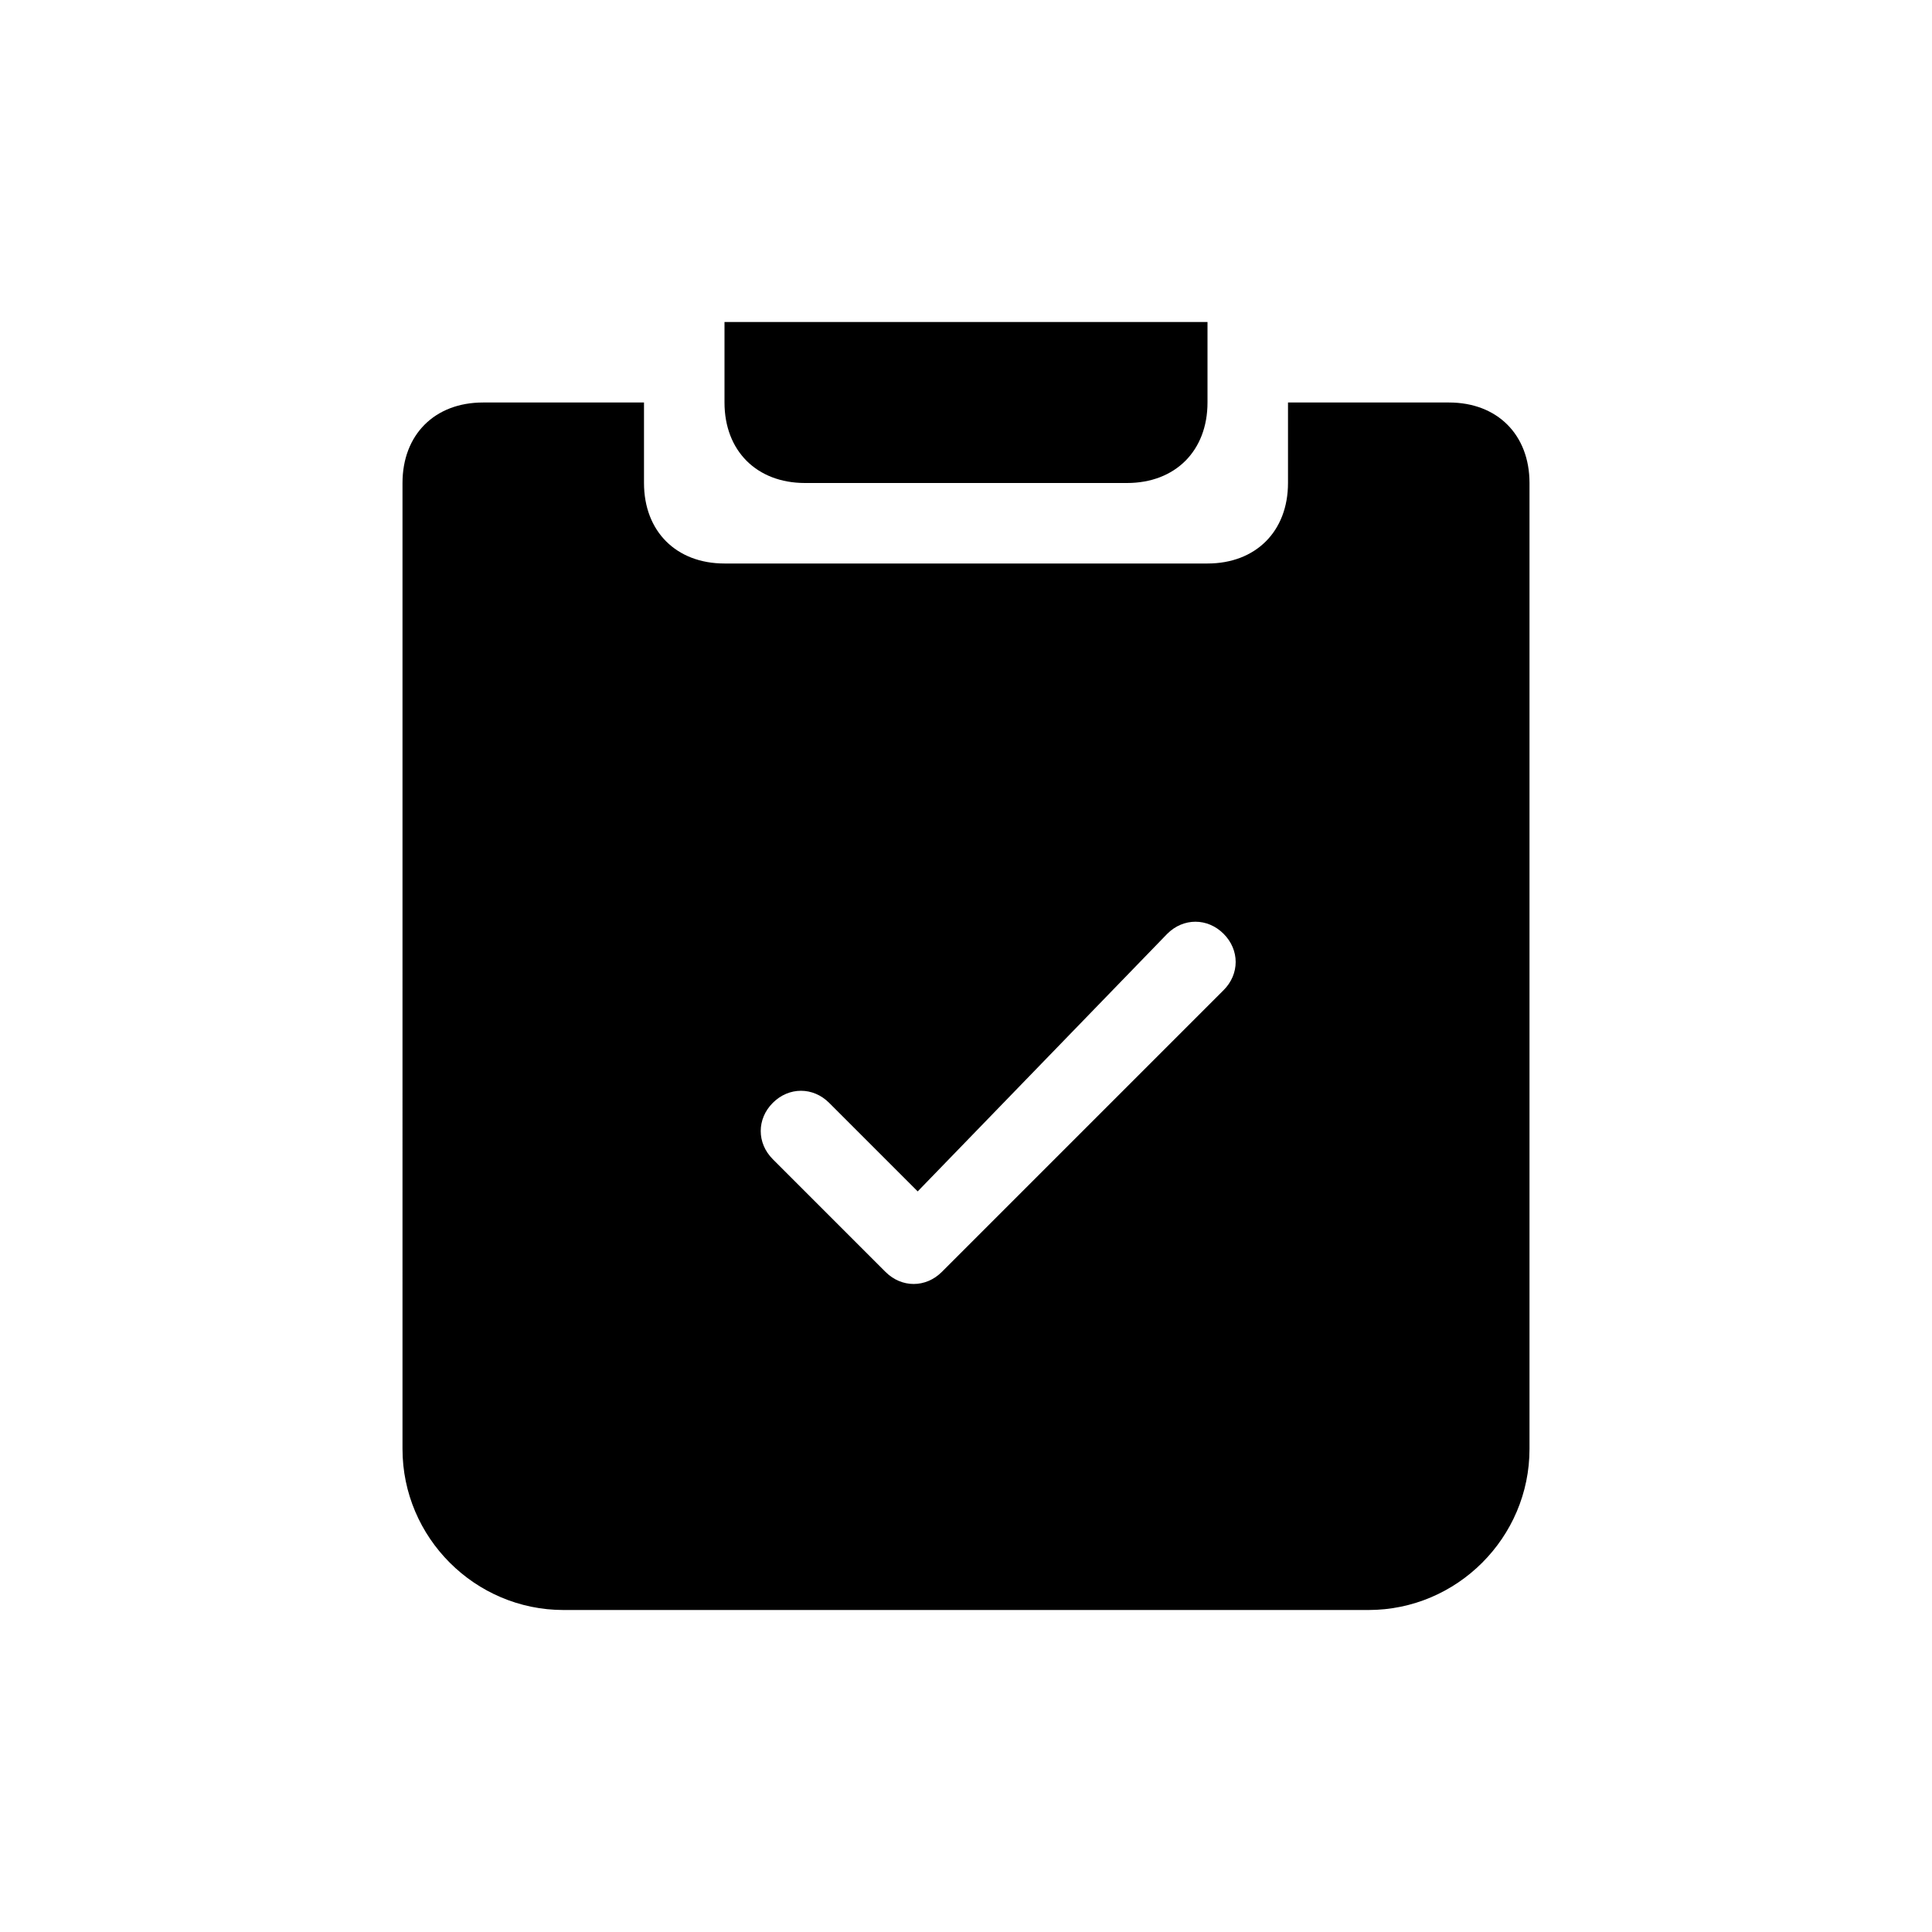 <svg xmlns="http://www.w3.org/2000/svg" viewBox="0 0 24 24">
	<path d="M11.4 14.8l-1.1-1.1c-.2-.2-.5-.2-.7 0s-.2.5 0 .7l1.4 1.4c.2.2.5.2.7 0l3.5-3.5c.2-.2.2-.5 0-.7-.2-.2-.5-.2-.7 0l-3.1 3.2zM8 5v1c0 .6.4 1 1 1h6c.6 0 1-.4 1-1V5h2c.6 0 1 .4 1 1v12c0 1.1-.9 2-2 2H7c-1.1 0-2-.9-2-2V6c0-.6.4-1 1-1h2zm1-1h6v1c0 .6-.4 1-1 1h-4c-.6 0-1-.4-1-1V4z" fill="currentColor" fill-rule="evenodd" clip-rule="evenodd"/>
</svg>
